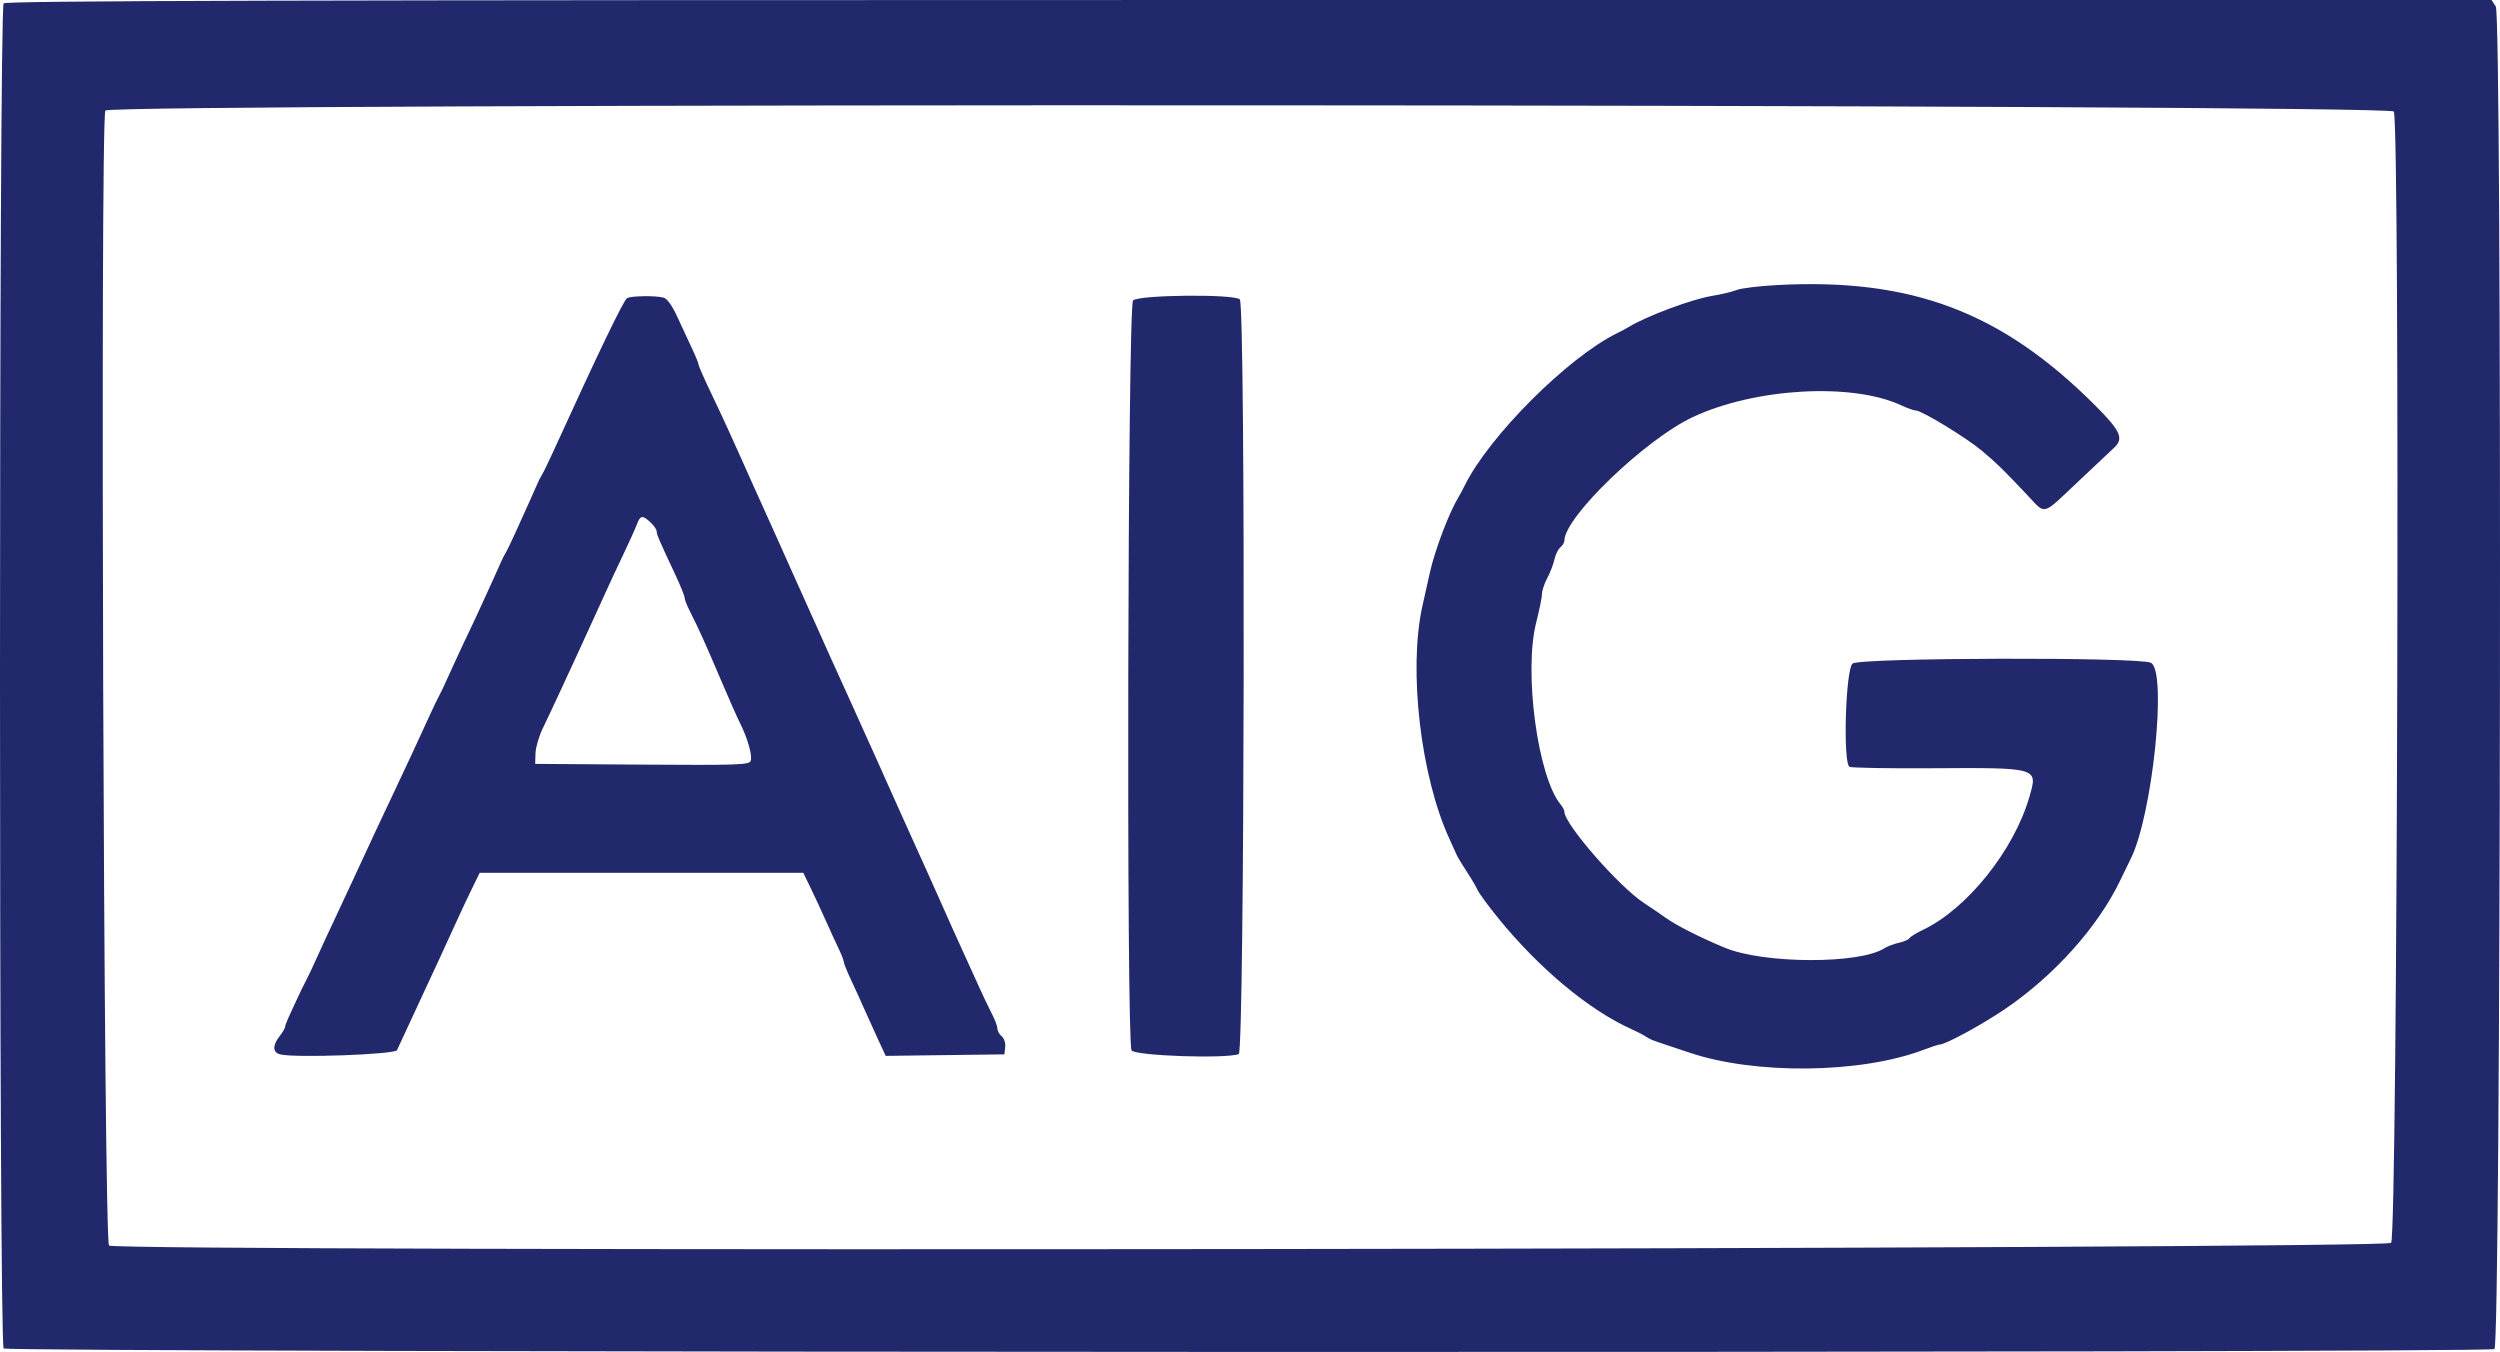 <?xml version="1.0" encoding="UTF-8" standalone="no"?>
<svg
   xmlns:dc="http://purl.org/dc/elements/1.1/"
   xmlns:cc="http://creativecommons.org/ns#"
   xmlns:rdf="http://www.w3.org/1999/02/22-rdf-syntax-ns#"
   xmlns:svg="http://www.w3.org/2000/svg"
   xmlns="http://www.w3.org/2000/svg"
   xmlns:sodipodi="http://sodipodi.sourceforge.net/DTD/sodipodi-0.dtd"
   xmlns:inkscape="http://www.inkscape.org/namespaces/inkscape"
   inkscape:version="1.0 (4035a4fb49, 2020-05-01)"
   sodipodi:docname="aig.svg"
   viewBox="0 0 358.04 193.622"
   height="193.622"
   width="358.04"
   version="1.1"
   id="svg">
  <defs
     id="defs8" />
  <sodipodi:namedview
     inkscape:current-layer="svgg"
     inkscape:window-maximized="1"
     inkscape:window-y="441"
     inkscape:window-x="1609"
     inkscape:cy="194.3"
     inkscape:cx="194.84425"
     inkscape:zoom="2"
     fit-margin-bottom="0"
     fit-margin-right="0"
     fit-margin-left="0"
     fit-margin-top="0"
     showgrid="false"
     id="namedview6"
     inkscape:window-height="2066"
     inkscape:window-width="5160"
     inkscape:pageshadow="2"
     inkscape:pageopacity="0"
     guidetolerance="10"
     gridtolerance="10"
     objecttolerance="10"
     borderopacity="1"
     bordercolor="#666666"
     pagecolor="#ffffff" />
  <g
     transform="translate(-5.156,-5.7)"
     id="svgg">
    <path
       fill-rule="evenodd"
       fill="#21286b"
       stroke="none"
       d="m 5.68,6.18 c -0.699,0.699 -0.699,191.941 0,192.64 0.608,0.608 355.758,0.696 356.72,0.088 0.924,-0.584 1.115,-190.868 0.193,-192.274 L 361.982,5.7 H 184.071 C 46.229,5.7 6.052,5.808 5.68,6.18 m 342.306,15.494 c 0.917,1.713 0.537,161.103 -0.386,162.026 -0.924,0.924 -325.106,1.306 -326.826,0.386 C 20.003,183.674 19.48,23.52 20.243,21.533 c 0.42,-1.096 327.156,-0.955 327.743,0.141 M 259.6,46.528 c -2.53,0.136 -5.097,0.452 -5.705,0.702 -0.608,0.25 -2.212,0.632 -3.564,0.85 -2.856,0.46 -9.391,2.902 -11.931,4.458 -0.33,0.202 -1.05,0.588 -1.6,0.856 -7.09,3.463 -18.443,14.816 -21.906,21.906 -0.268,0.55 -0.654,1.27 -0.856,1.6 -1.338,2.185 -3.365,7.522 -4.101,10.8 -0.222,0.99 -0.704,3.15 -1.071,4.8 -2.031,9.147 -0.249,24.422 3.898,33.399 0.407,0.88 0.854,1.871 0.994,2.201 0.14,0.33 0.788,1.41 1.44,2.4 0.652,0.99 1.358,2.186 1.568,2.658 0.21,0.471 1.53,2.271 2.932,4 5.87,7.233 13.002,13.18 19.102,15.93 0.77,0.347 1.67,0.808 2,1.024 0.723,0.474 0.904,0.547 3.2,1.303 0.99,0.326 2.34,0.777 3,1.002 9.436,3.219 24.603,3.058 33.608,-0.356 1.104,-0.418 2.15,-0.761 2.325,-0.761 0.845,0 6.067,-2.84 9.423,-5.124 7.042,-4.794 13.282,-11.768 16.442,-18.377 0.5,-1.045 1.178,-2.439 1.508,-3.099 3.126,-6.257 5.252,-26.882 2.894,-28.08 -1.644,-0.835 -41.509,-0.74 -42.711,0.103 -1.008,0.706 -1.424,14.199 -0.455,14.798 0.238,0.147 5.418,0.239 11.511,0.205 15.65,-0.09 15.476,-0.14 14.25,4.104 -2.213,7.662 -8.928,16.043 -15.264,19.052 -0.917,0.436 -1.774,0.964 -1.904,1.174 -0.13,0.211 -0.816,0.51 -1.526,0.666 -0.709,0.155 -1.652,0.514 -2.095,0.797 -3.569,2.278 -17.221,2.23 -22.806,-0.08 -3.459,-1.43 -6.874,-3.152 -8.4,-4.234 -0.88,-0.624 -2.32,-1.605 -3.2,-2.18 -3.585,-2.342 -11.4,-11.304 -11.4,-13.073 0,-0.214 -0.236,-0.673 -0.526,-1.021 -3.282,-3.944 -5.31,-18.959 -3.518,-26.047 0.464,-1.835 0.844,-3.71 0.844,-4.166 0,-0.456 0.336,-1.457 0.747,-2.224 0.41,-0.767 0.872,-1.967 1.025,-2.666 0.154,-0.7 0.538,-1.487 0.854,-1.749 0.316,-0.262 0.574,-0.689 0.574,-0.948 0,-3.369 11.573,-14.503 18.4,-17.702 8.914,-4.177 22.786,-4.961 29.826,-1.686 0.895,0.417 1.858,0.757 2.14,0.757 0.818,0 7.163,3.866 9.376,5.714 2.122,1.77 3.1,2.724 6.59,6.425 2.656,2.817 1.996,2.987 7.11,-1.839 2.389,-2.255 4.773,-4.5 5.297,-4.989 1.413,-1.316 0.924,-2.4 -2.733,-6.057 C 291.805,50.354 278.92,45.487 259.6,46.528 M 94.96,48.406 c -0.531,0.355 -4.115,7.804 -10.629,22.094 -0.652,1.43 -1.354,2.87 -1.561,3.2 -0.206,0.33 -0.484,0.87 -0.616,1.2 -0.133,0.33 -0.672,1.545 -1.198,2.7 -0.526,1.155 -1.422,3.135 -1.991,4.4 -0.57,1.265 -1.201,2.57 -1.403,2.9 -0.202,0.33 -0.478,0.87 -0.614,1.2 -0.136,0.33 -0.783,1.77 -1.438,3.2 -0.655,1.43 -1.561,3.41 -2.014,4.4 -0.452,0.99 -1.002,2.16 -1.222,2.6 -0.219,0.44 -0.521,1.07 -0.671,1.4 -0.149,0.33 -0.733,1.59 -1.296,2.8 -0.563,1.21 -1.222,2.65 -1.463,3.2 -0.241,0.55 -0.591,1.27 -0.778,1.6 -0.187,0.33 -0.71,1.41 -1.163,2.4 -1.953,4.275 -3.52,7.647 -5.206,11.2 -2.033,4.285 -3.81,8.089 -5.7,12.2 -0.708,1.54 -2.01,4.33 -2.893,6.2 -0.883,1.87 -2.048,4.39 -2.59,5.6 -0.542,1.21 -1.177,2.56 -1.412,3 -0.235,0.44 -0.554,1.07 -0.71,1.4 -1.985,4.207 -2.393,5.132 -2.401,5.44 -0.005,0.198 -0.361,0.81 -0.791,1.36 -1.044,1.335 -1.006,2.334 0.1,2.606 2.151,0.528 16.405,0.012 16.712,-0.606 0.164,-0.33 0.749,-1.59 1.3,-2.8 0.551,-1.21 1.76,-3.82 2.688,-5.8 1.632,-3.483 2.594,-5.57 4.703,-10.2 0.551,-1.21 1.486,-3.19 2.077,-4.4 l 1.074,-2.2 H 97.027 120.2 l 1.067,2.2 c 0.586,1.21 1.547,3.28 2.135,4.6 0.588,1.32 1.414,3.12 1.835,4 0.421,0.88 0.765,1.762 0.764,1.96 -0.001,0.198 0.471,1.368 1.049,2.6 0.577,1.232 1.365,2.96 1.749,3.84 0.385,0.88 1.262,2.819 1.95,4.308 l 1.251,2.708 8.5,-0.108 8.5,-0.108 0.12,-1.034 c 0.067,-0.576 -0.155,-1.263 -0.5,-1.549 -0.341,-0.283 -0.62,-0.783 -0.62,-1.112 0,-0.328 -0.342,-1.251 -0.759,-2.051 -0.418,-0.799 -1.246,-2.534 -1.841,-3.854 -1.295,-2.872 -2.81,-6.209 -3.816,-8.4 -0.403,-0.88 -1.125,-2.5 -1.603,-3.6 -0.478,-1.1 -1.283,-2.9 -1.79,-4 -0.506,-1.1 -1.319,-2.9 -1.806,-4 -0.486,-1.1 -1.38,-3.08 -1.985,-4.4 -0.605,-1.32 -1.494,-3.3 -1.975,-4.4 -0.481,-1.1 -1.206,-2.72 -1.609,-3.6 -0.404,-0.88 -1.217,-2.68 -1.807,-4 -0.59,-1.32 -1.4,-3.12 -1.8,-4 -2.711,-5.962 -4.078,-8.992 -5.236,-11.6 -1.09,-2.457 -2.671,-5.977 -3.729,-8.3 -0.526,-1.155 -1.352,-3 -1.835,-4.1 -0.484,-1.1 -1.294,-2.9 -1.8,-4 -0.507,-1.1 -1.32,-2.9 -1.807,-4 -0.487,-1.1 -1.21,-2.72 -1.608,-3.6 -0.397,-0.88 -1.169,-2.59 -1.715,-3.8 -0.546,-1.21 -1.732,-3.744 -2.636,-5.63 -0.903,-1.887 -1.643,-3.579 -1.643,-3.76 0,-0.182 -0.435,-1.248 -0.967,-2.37 -0.531,-1.122 -1.476,-3.155 -2.1,-4.517 -0.705,-1.542 -1.435,-2.56 -1.933,-2.695 -1.168,-0.317 -4.728,-0.264 -5.24,0.078 m 72.469,0.323 c -0.771,0.77 -0.981,105.965 -0.215,107.397 0.418,0.781 13.522,1.234 15.353,0.531 0.835,-0.32 0.986,-107.244 0.153,-108.077 -0.796,-0.796 -14.48,-0.663 -15.291,0.149 M 98.325,80.516 c 0.481,0.448 0.875,1.021 0.875,1.273 0,0.453 0.309,1.172 2.749,6.386 0.688,1.471 1.251,2.875 1.251,3.121 0,0.245 0.338,1.111 0.751,1.925 1.212,2.386 2.29,4.774 4.459,9.879 1.121,2.64 2.358,5.43 2.748,6.2 1.064,2.101 1.781,4.66 1.507,5.375 -0.217,0.567 -1.882,0.623 -15.554,0.53 L 81.8,115.1 l 0.048,-1.526 c 0.026,-0.84 0.502,-2.46 1.057,-3.6 0.554,-1.141 1.757,-3.694 2.671,-5.674 0.915,-1.98 1.996,-4.32 2.403,-5.2 1.262,-2.73 3.081,-6.709 4.021,-8.8 0.494,-1.1 1.587,-3.44 2.428,-5.2 0.841,-1.76 1.714,-3.695 1.94,-4.3 0.493,-1.315 0.802,-1.36 1.957,-0.284"
       id="path0" />
  </g>
</svg>
